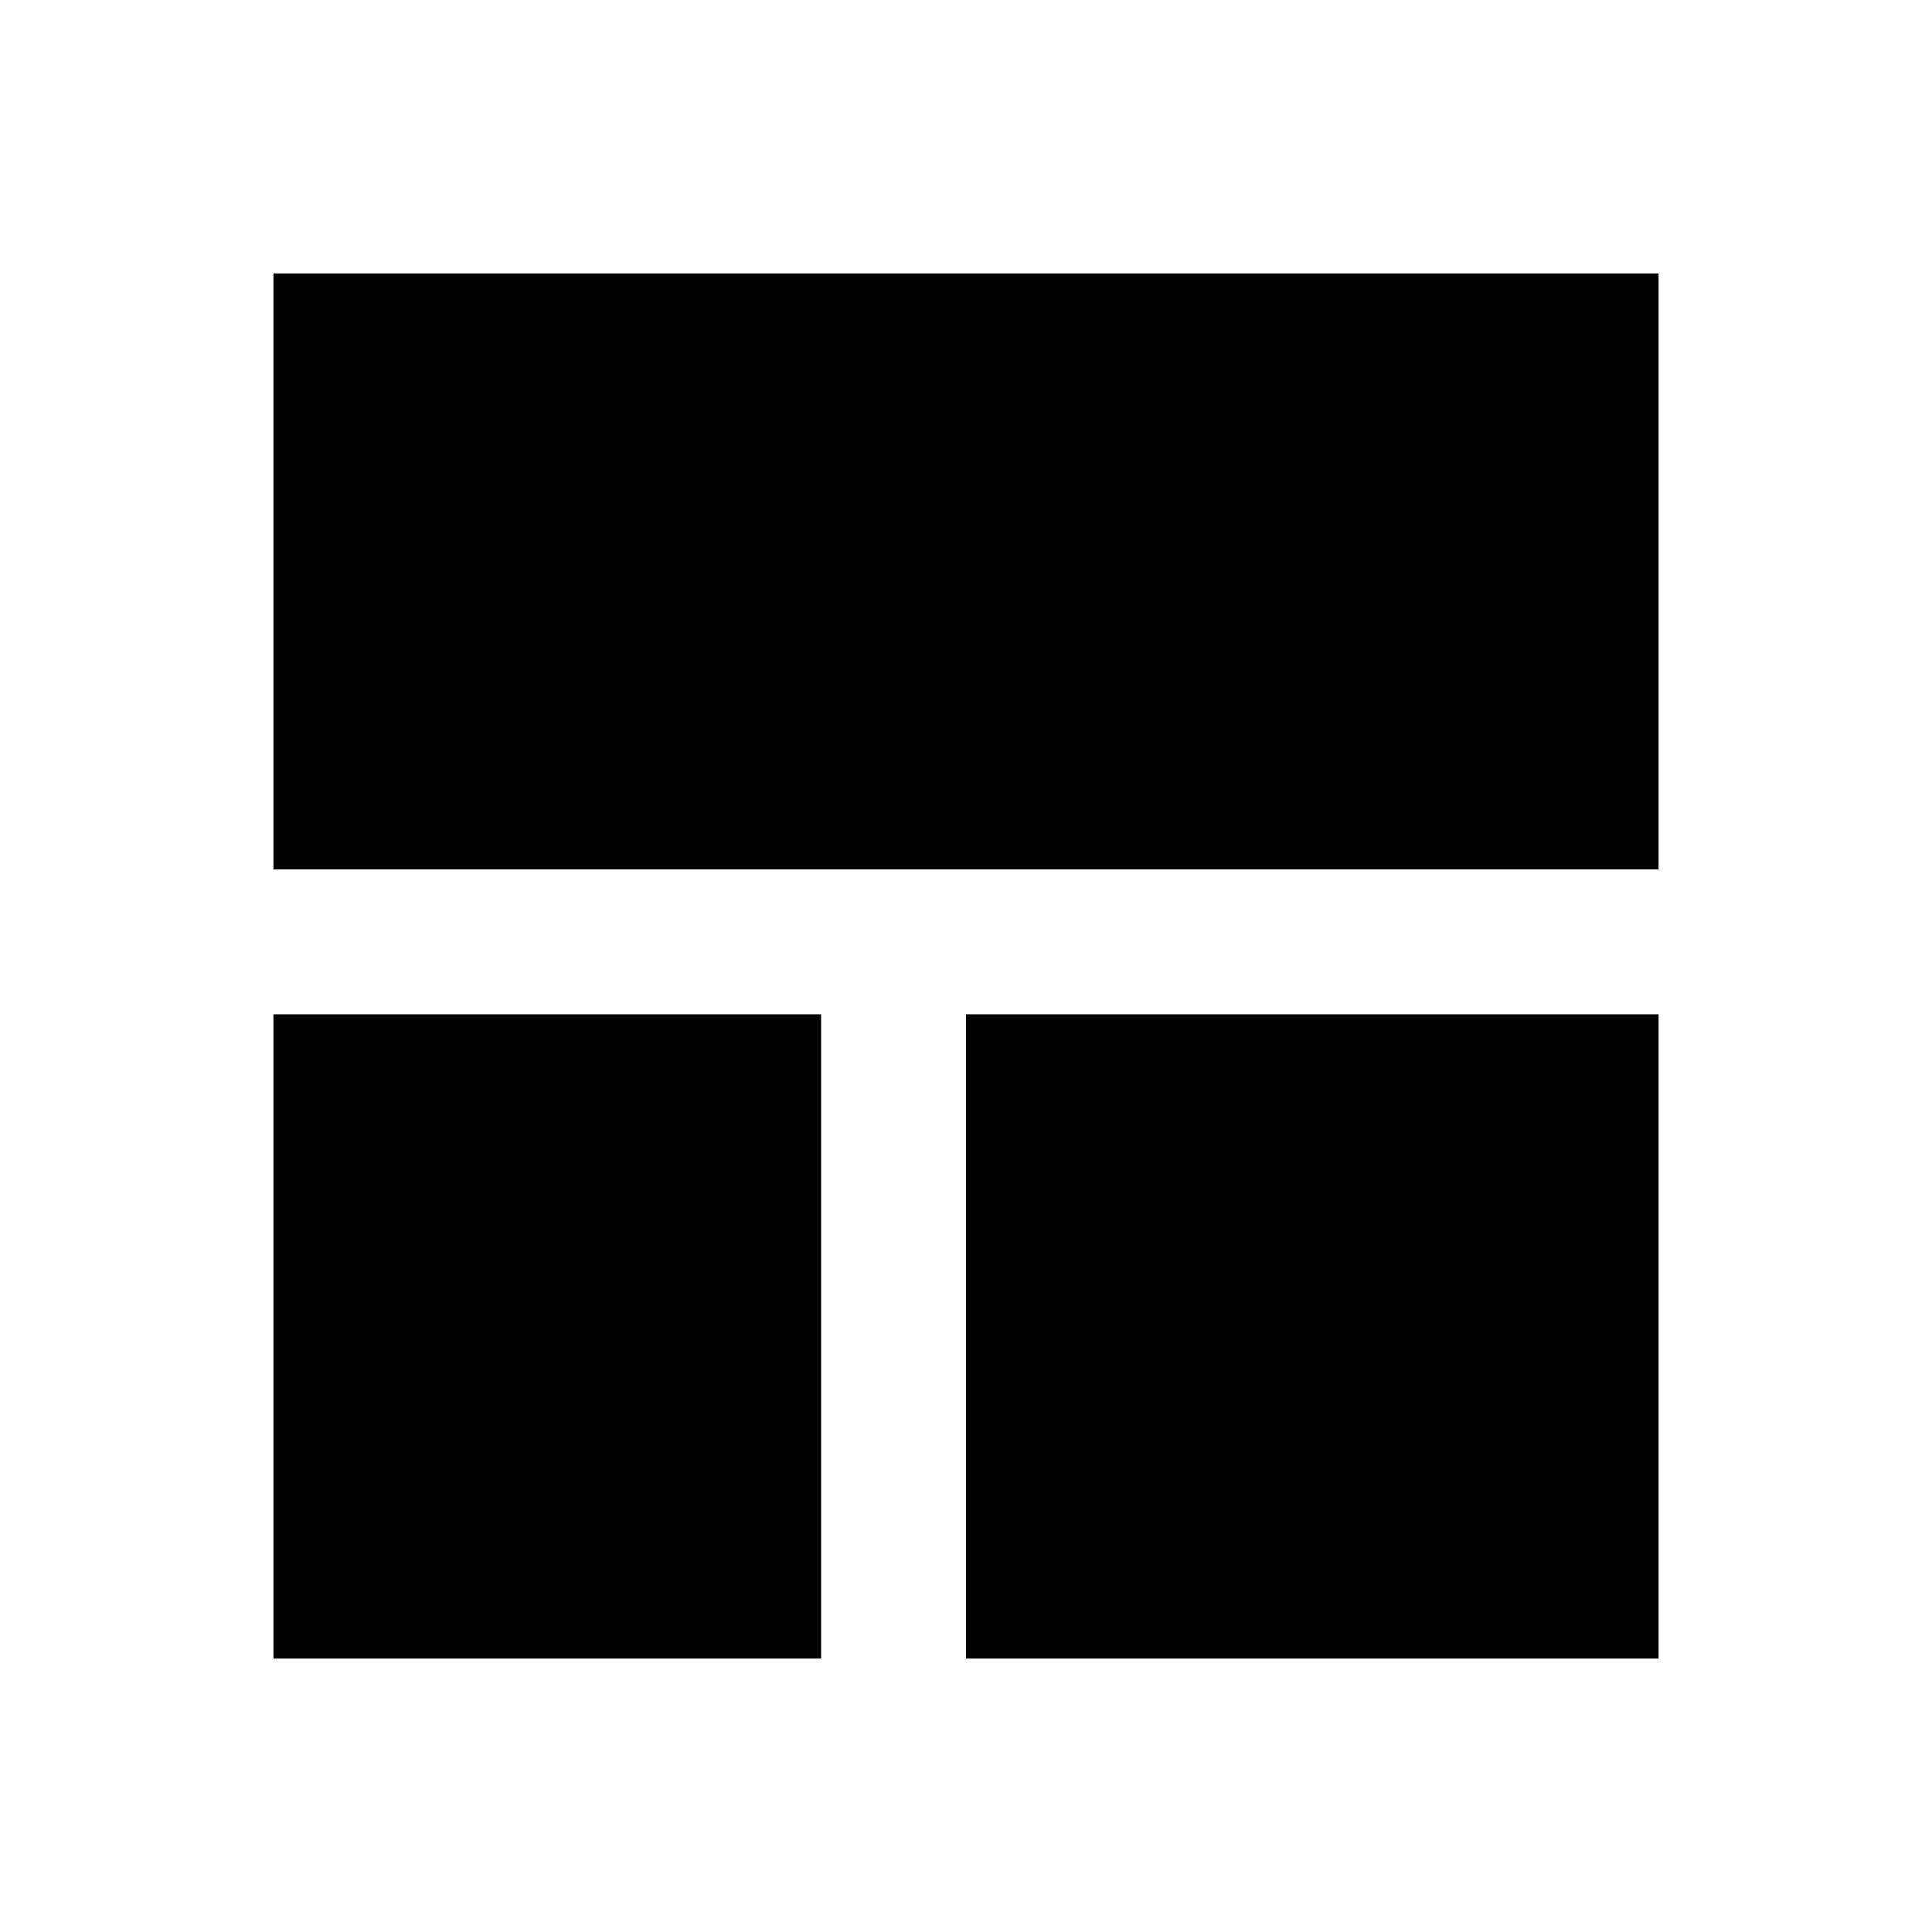 <svg xmlns="http://www.w3.org/2000/svg" height="20" viewBox="0 -960 960 960" width="20"><path d="M408-135.869V-456H135.869v320.131H408Zm72 0h344.131V-456H480v320.131ZM135.869-528h688.262v-296.131H135.869V-528Z"/></svg>